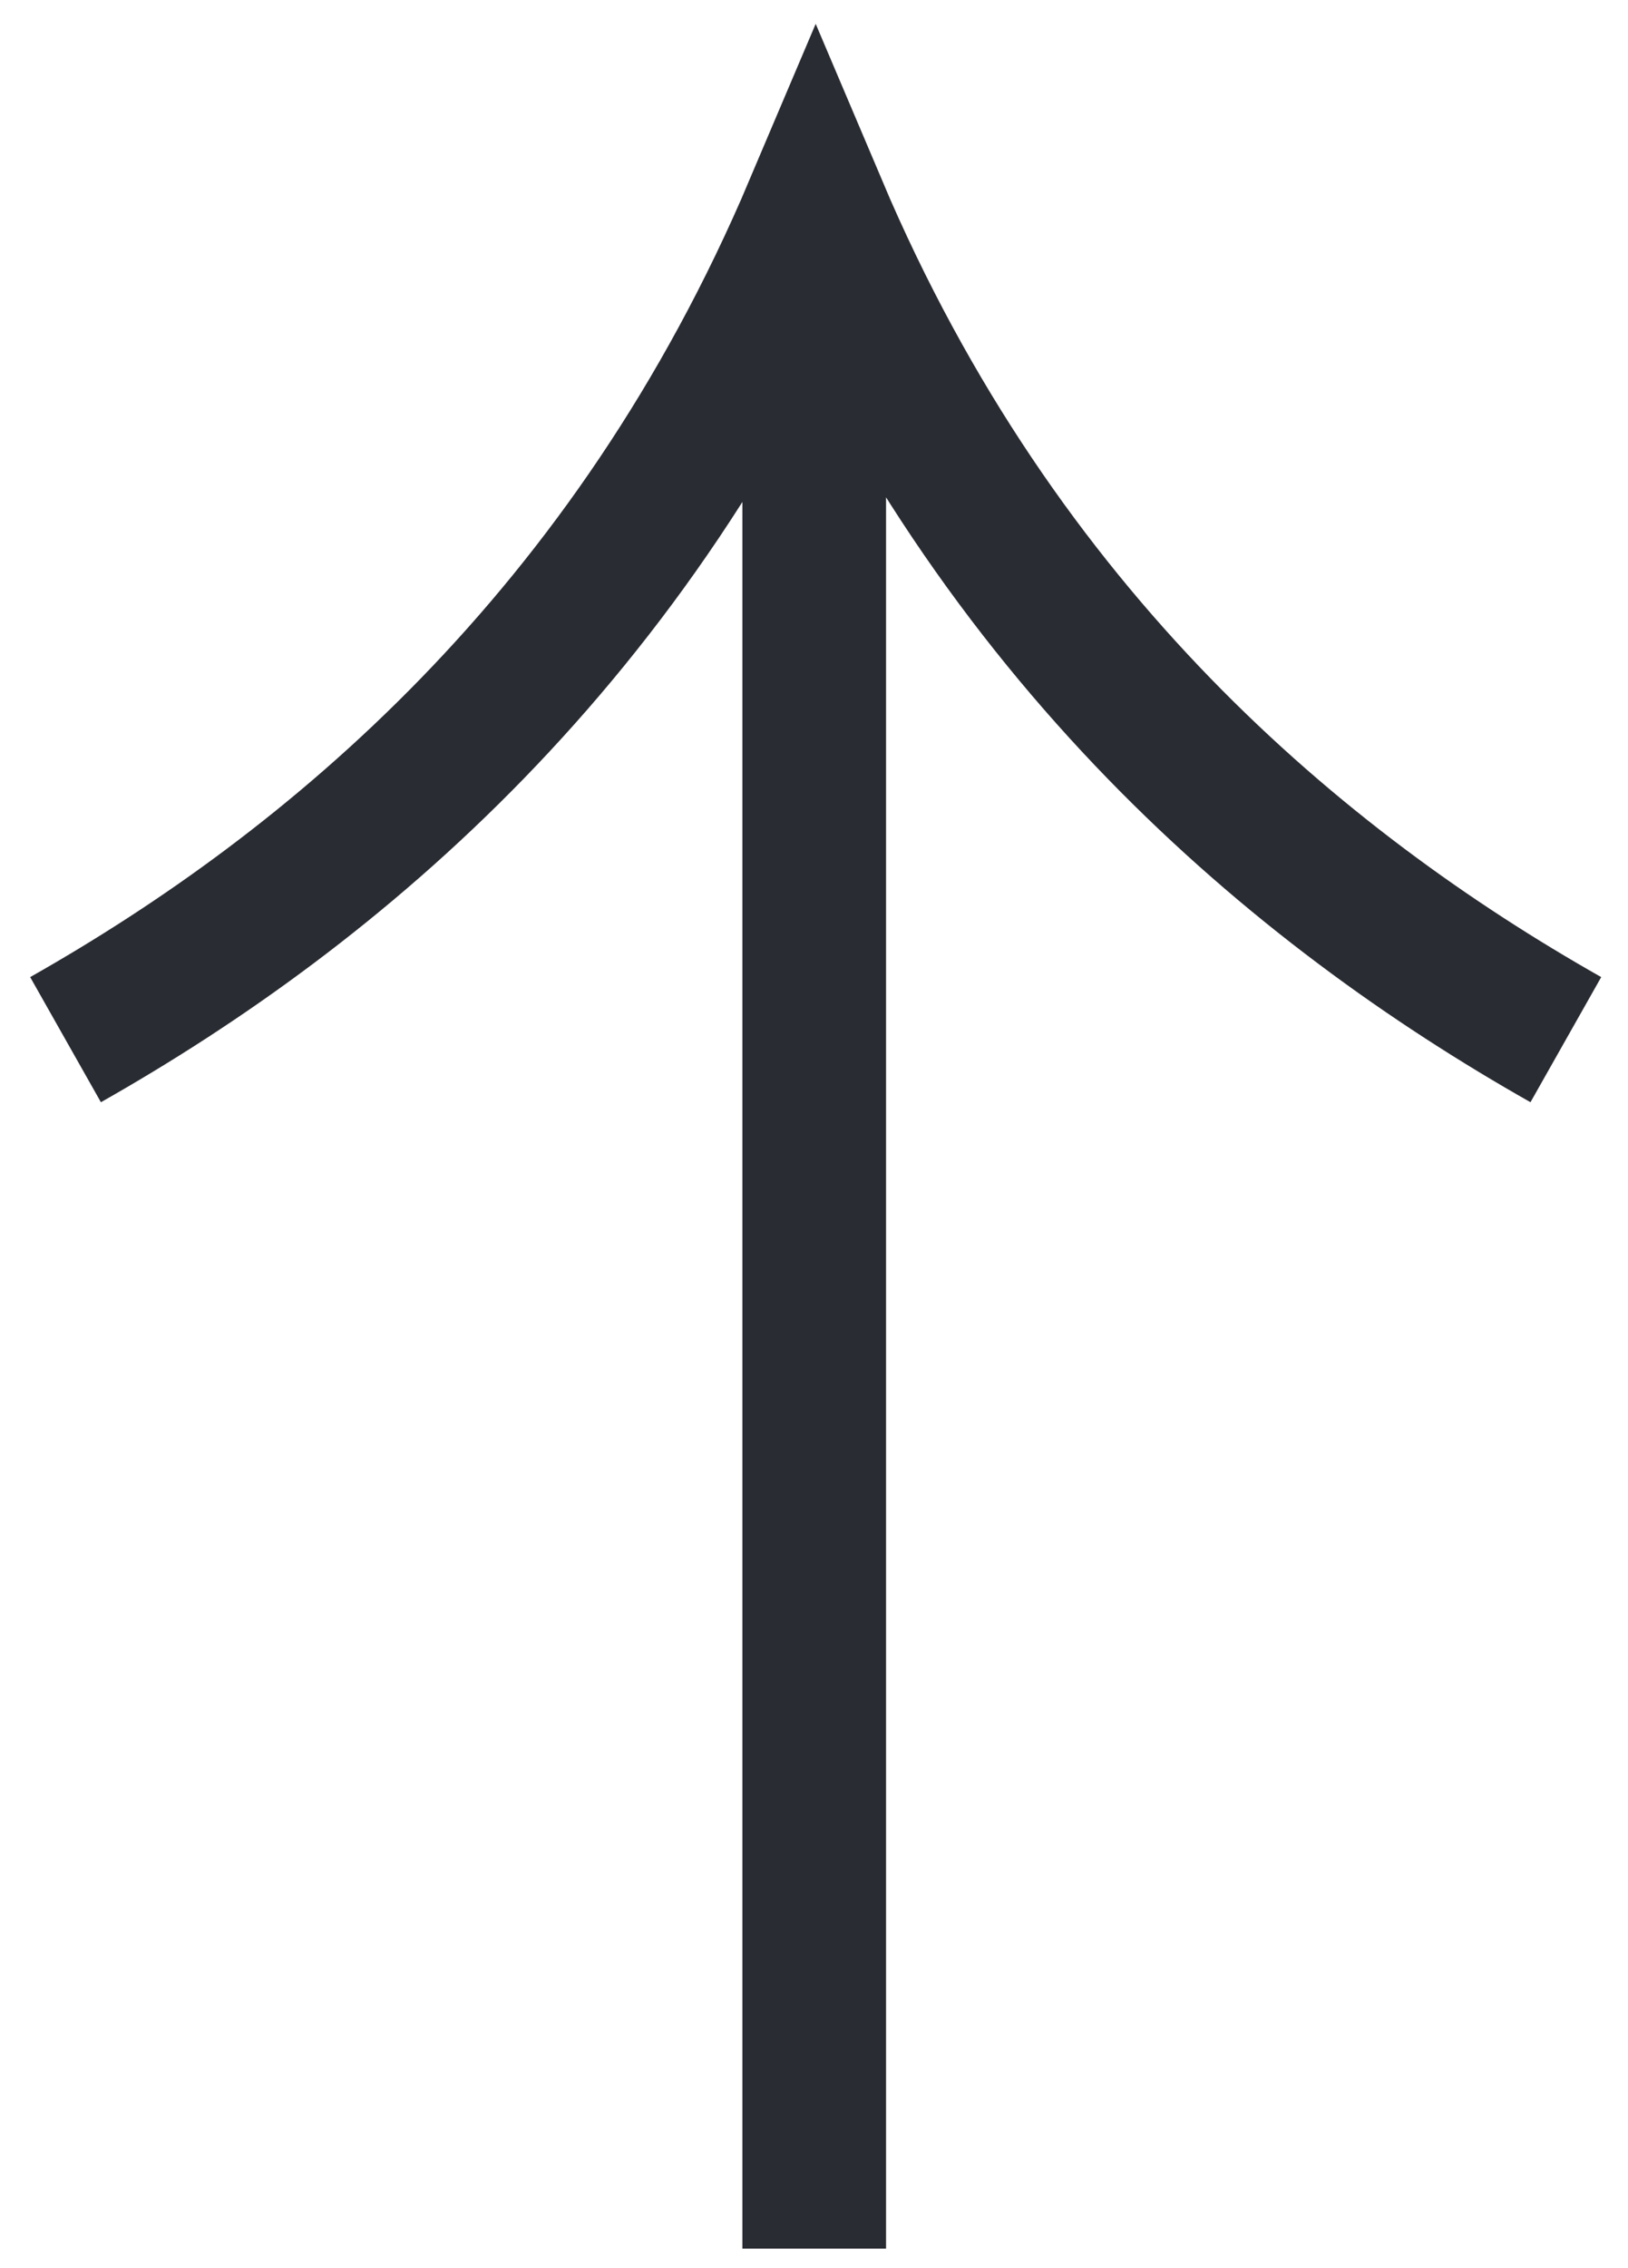 <svg width="51" height="71" viewBox="0 0 51 71" fill="none" xmlns="http://www.w3.org/2000/svg">
<path d="M25.507 70.387L25.507 6.507M2.053 32.543C10.44 27.798 19.843 19.964 25.553 6.507C31.263 19.964 40.666 27.798 49.053 32.543" stroke="#292C32" stroke-width="4.5"/>
</svg>
